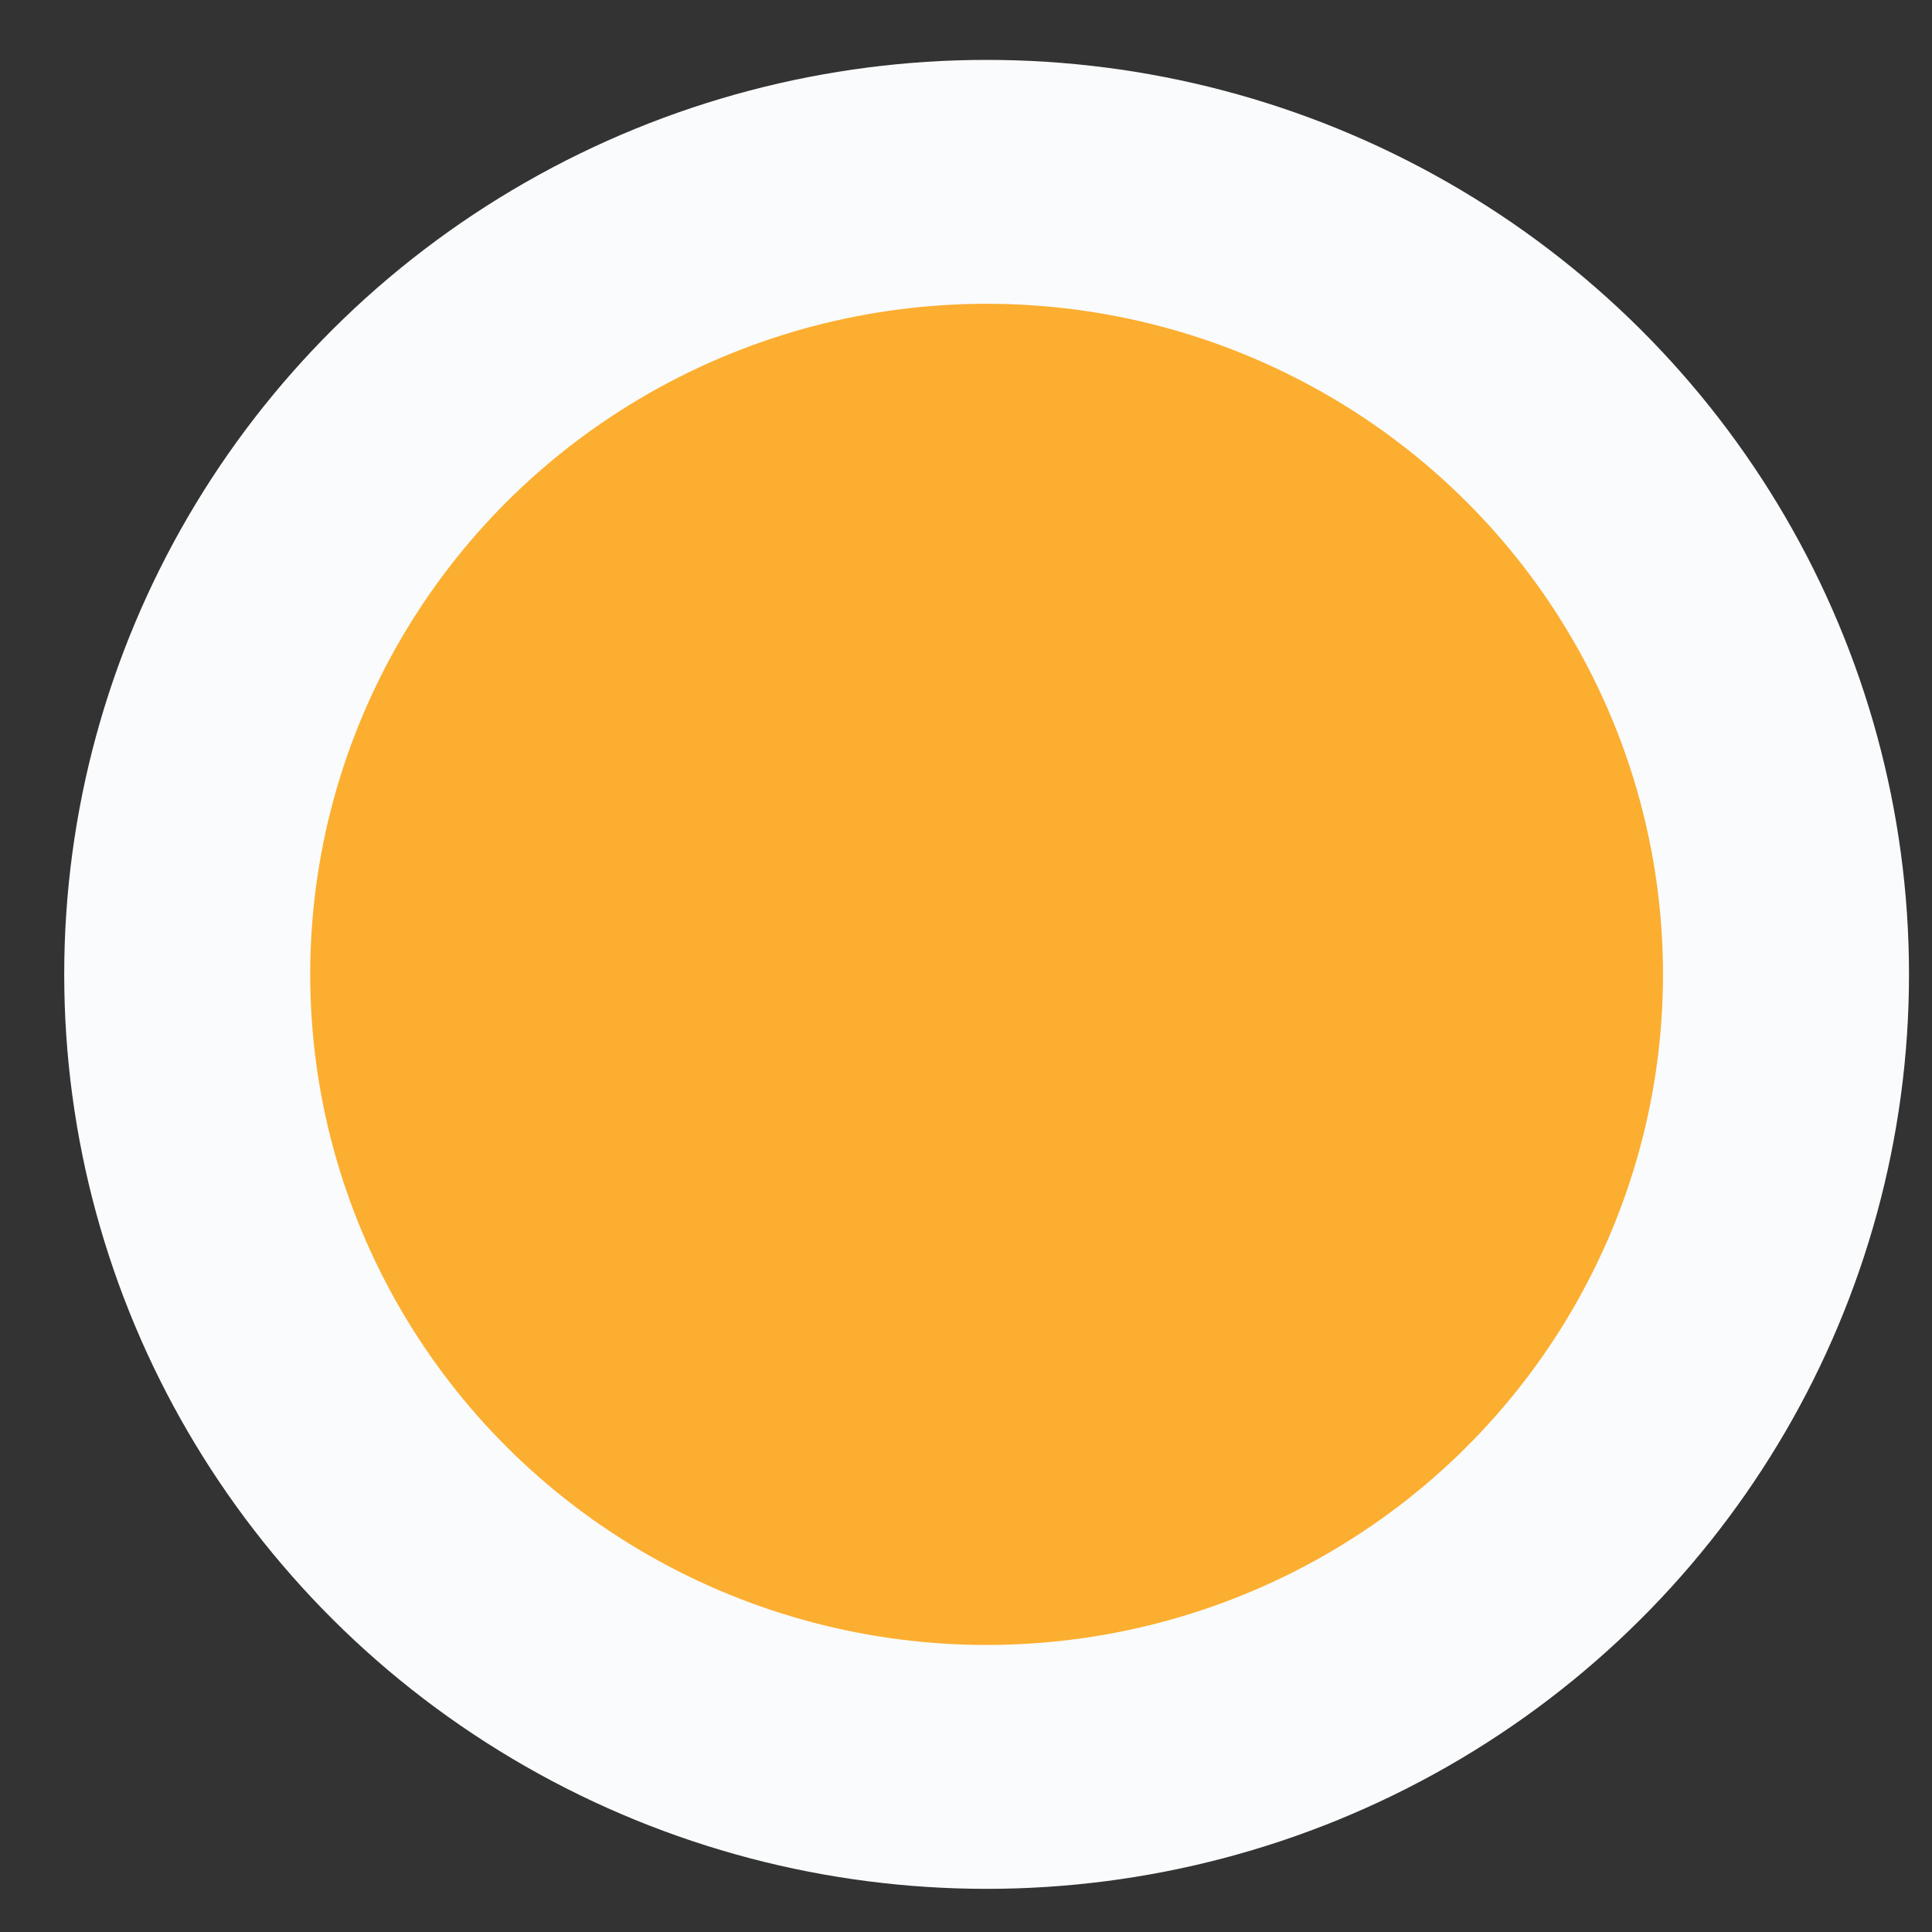<svg width="21" height="21" viewBox="0 0 21 21" fill="none" xmlns="http://www.w3.org/2000/svg">
<rect x="0" y="0" width="21" height="21" fill="#333333" stroke="none"/>
<ellipse cx="10.724" cy="10.591" rx="10.026" ry="9.94" fill="#FAFBFC"/>
<ellipse cx="10.724" cy="10.591" rx="7.352" ry="7.289" fill="#FCAE30"/>
</svg>
